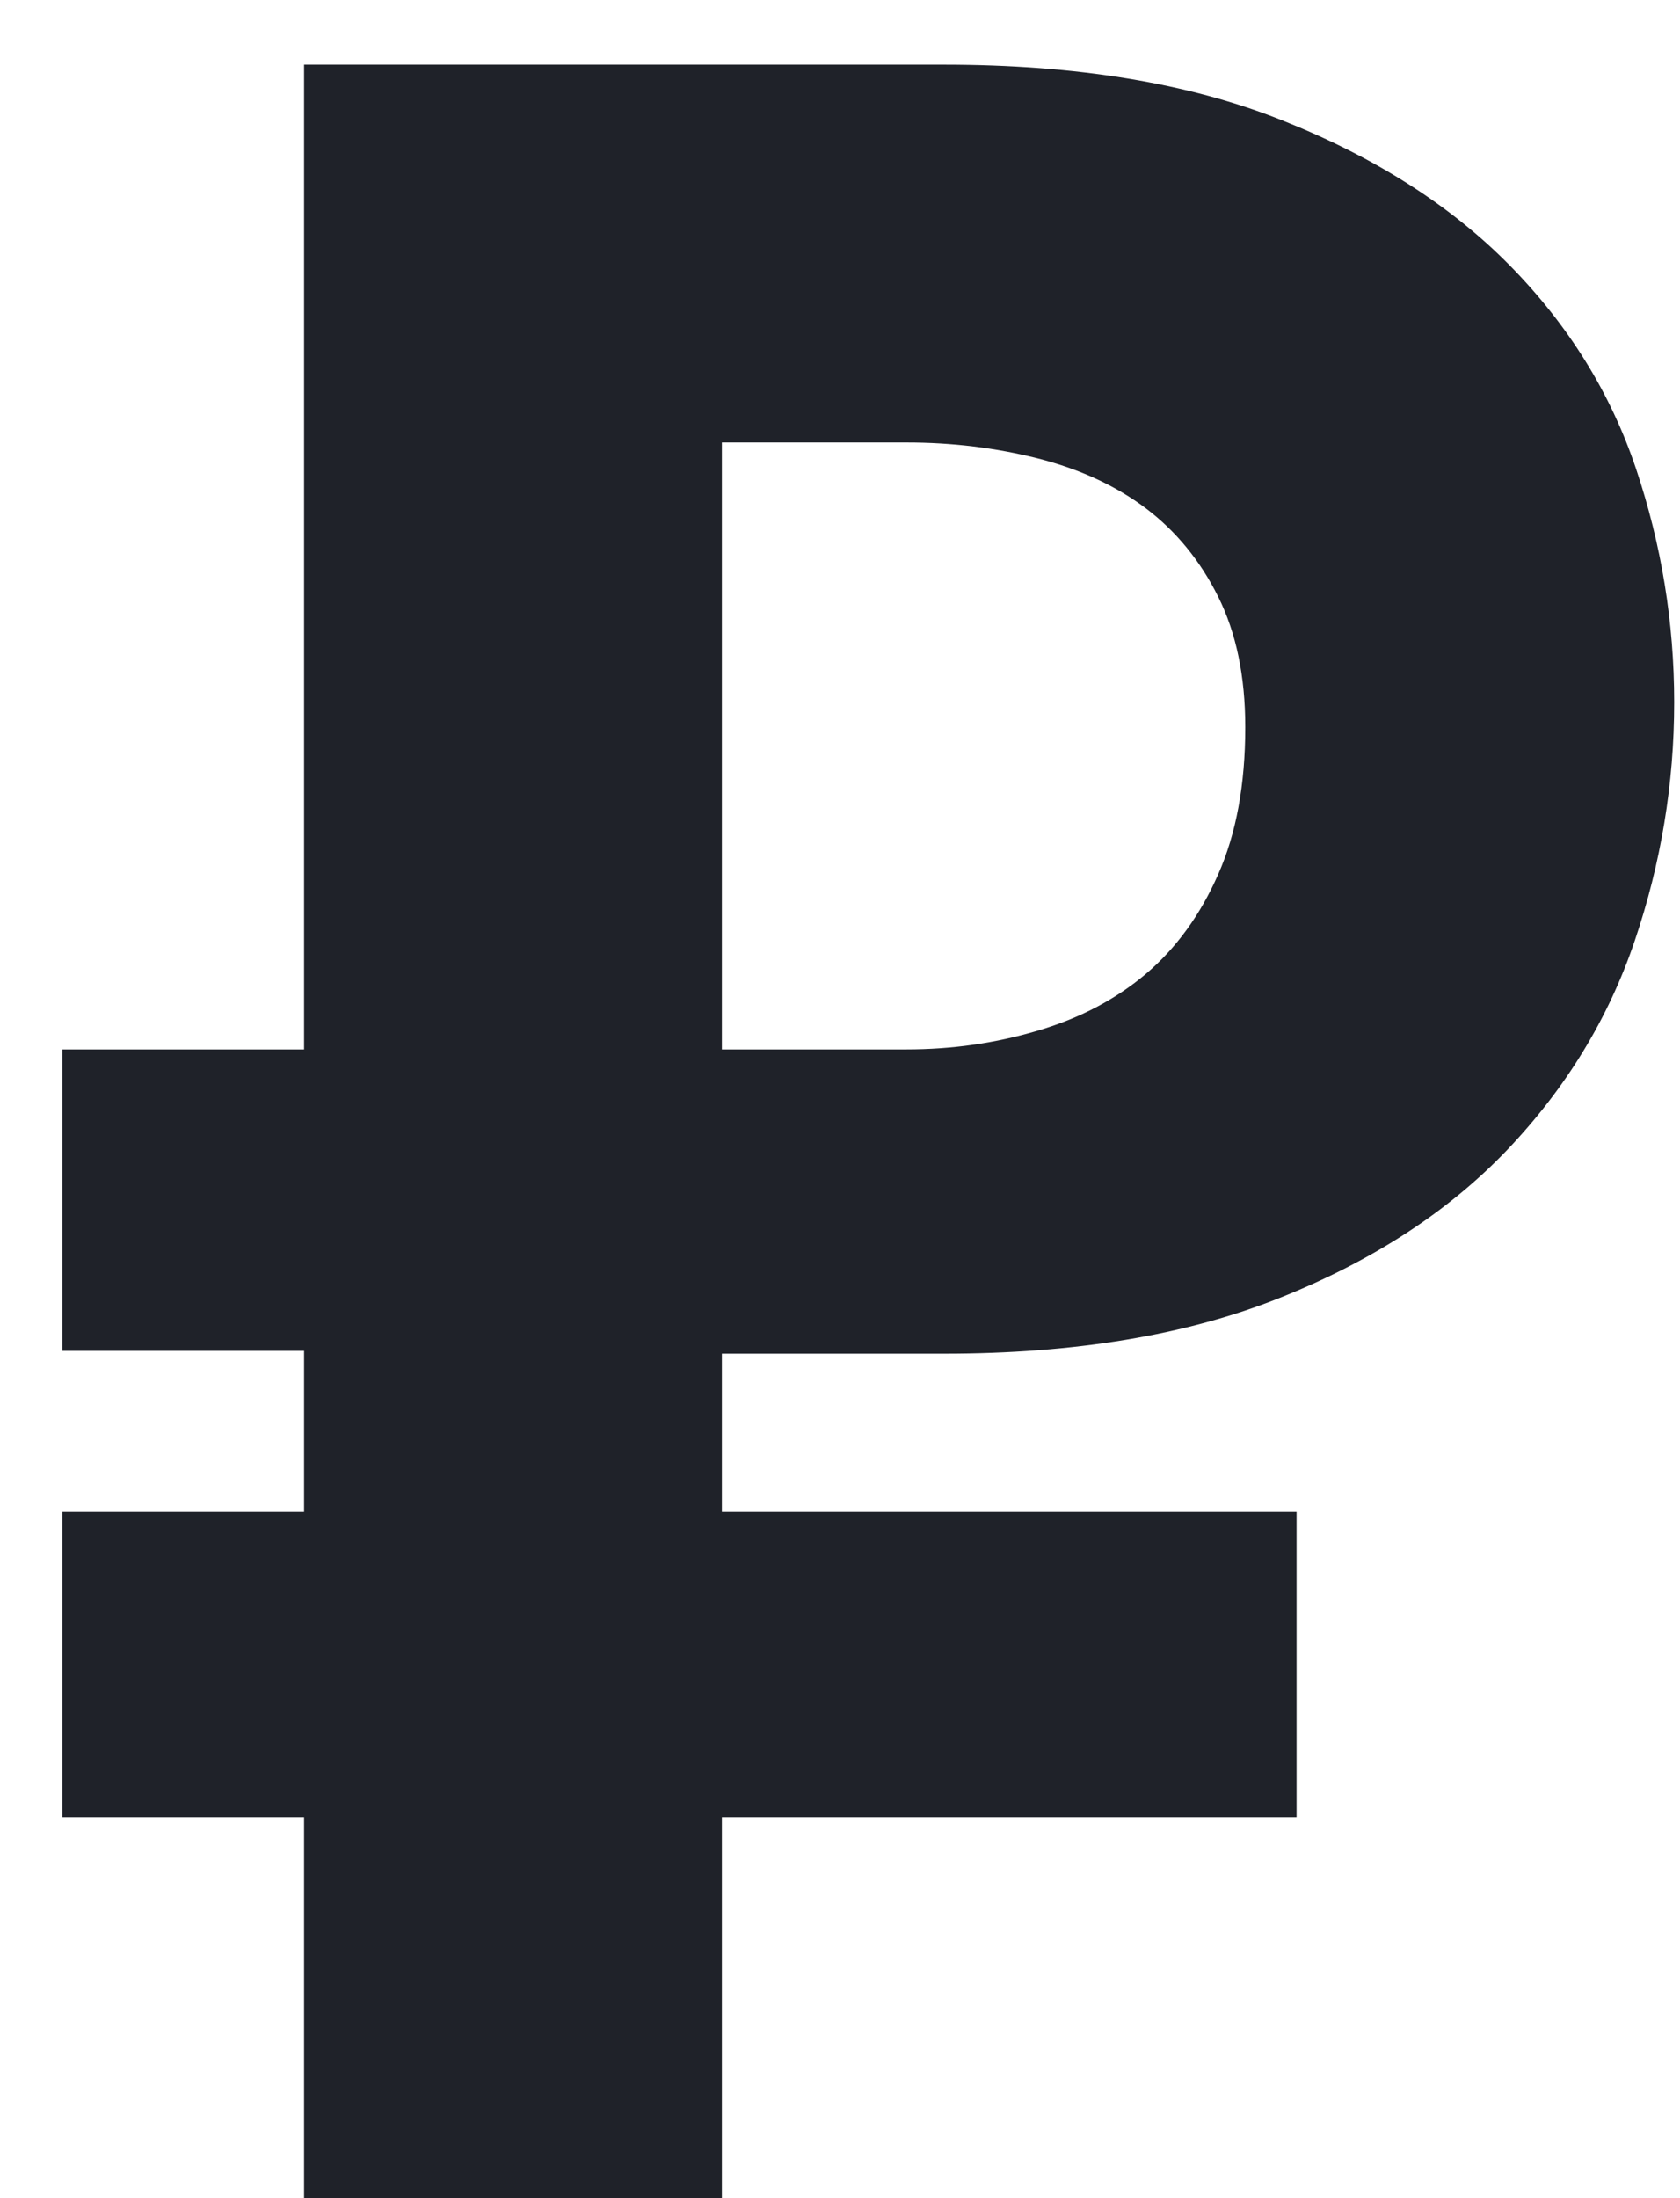 <?xml version="1.0" encoding="UTF-8"?>
<svg width="13px" height="17px" viewBox="0 0 13 17" version="1.1" xmlns="http://www.w3.org/2000/svg" xmlns:xlink="http://www.w3.org/1999/xlink">
    <!-- Generator: Sketch 61 (89581) - https://sketch.com -->
    <title>rub</title>
    <desc>Created with Sketch.</desc>
    <g id="desktop" stroke="none" stroke-width="1" fill="none" fill-rule="evenodd">
        <g id="D_Start" transform="translate(-182, -710)" fill="#1F2229" fill-rule="nonzero">
            <g id="cards" transform="translate(70, 560)">
                <g id="1" transform="translate(0, 82)">
                    <g id="price" transform="translate(18, 60)">
                        <g id="label" transform="translate(94, 8)">
                            <path d="M5.586,17 L5.586,14.057 L10.033,14.057 L10.033,11.693 L5.586,11.693 L5.586,10.469 L7.305,10.469 C8.314,10.469 9.179,10.326 9.899,10.039 C10.619,9.753 11.206,9.371 11.661,8.895 C12.115,8.419 12.445,7.88 12.649,7.278 C12.853,6.677 12.955,6.061 12.955,5.431 C12.955,4.815 12.857,4.213 12.66,3.626 C12.463,3.039 12.137,2.514 11.682,2.052 C11.227,1.59 10.64,1.216 9.92,0.93 C9.201,0.643 8.329,0.5 7.305,0.5 L7.305,0.5 L2.353,0.5 L2.353,8.116 L0.483,8.116 L0.483,10.447 L2.353,10.447 L2.353,11.693 L0.483,11.693 L0.483,14.057 L2.353,14.057 L2.353,17 L5.586,17 Z M7.015,8.116 L5.586,8.116 L5.586,3.422 L7.015,3.422 C7.366,3.422 7.704,3.463 8.03,3.545 C8.356,3.628 8.635,3.757 8.868,3.932 C9.1,4.108 9.287,4.335 9.426,4.614 C9.566,4.894 9.636,5.23 9.636,5.624 C9.636,6.068 9.566,6.448 9.426,6.763 C9.287,7.078 9.1,7.334 8.868,7.531 C8.635,7.728 8.356,7.875 8.03,7.971 C7.704,8.068 7.366,8.116 7.015,8.116 L7.015,8.116 Z" id="rub"></path>
                        </g>
                    </g>
                </g>
            </g>
        </g>
    </g>
</svg>